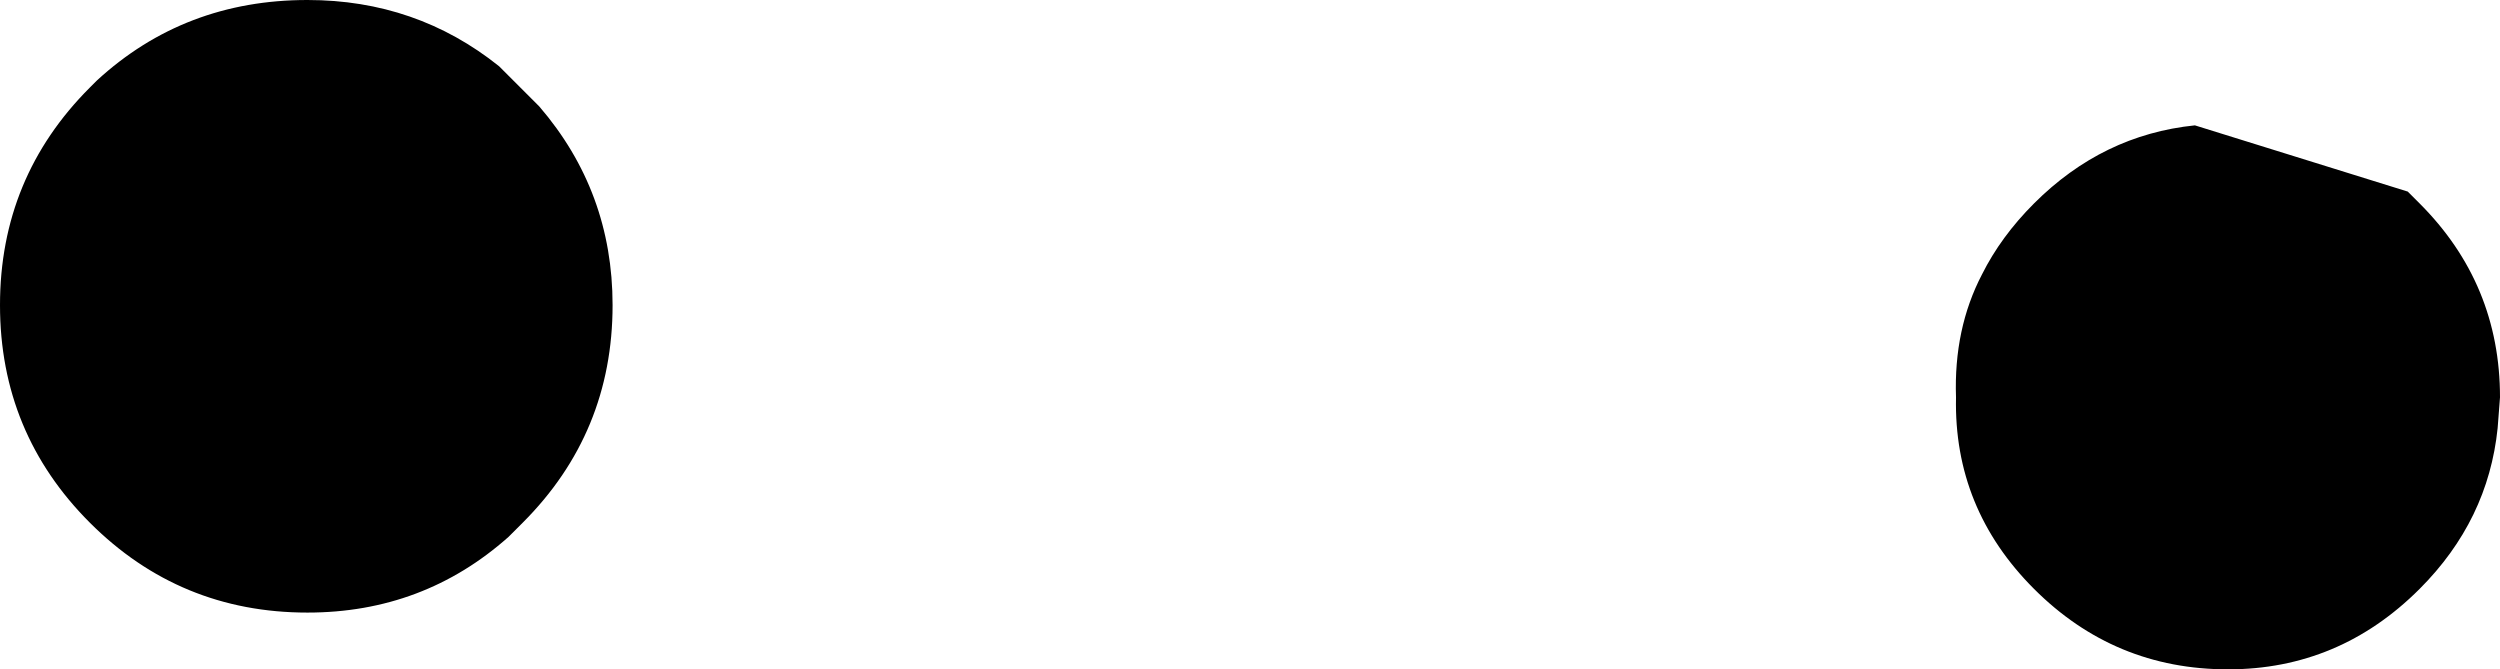 <?xml version="1.0" encoding="UTF-8" standalone="no"?>
<svg xmlns:xlink="http://www.w3.org/1999/xlink" height="14.15px" width="52.85px" xmlns="http://www.w3.org/2000/svg">
  <g transform="matrix(1.0, 0.0, 0.0, 1.0, -182.3, -142.35)">
    <path d="M228.7 145.0 L233.2 146.4 233.45 146.65 Q235.15 148.35 235.15 150.75 L235.1 151.4 Q234.9 153.35 233.45 154.8 231.75 156.5 229.4 156.5 227.0 156.5 225.3 154.8 223.6 153.1 223.65 150.75 223.6 149.3 224.2 148.15 224.6 147.35 225.3 146.65 226.75 145.2 228.7 145.0 M184.35 144.05 Q186.2 142.35 188.8 142.35 191.1 142.35 192.85 143.75 L193.7 144.6 Q195.25 146.4 195.25 148.8 195.25 151.5 193.35 153.4 L193.05 153.7 Q191.25 155.3 188.8 155.3 186.1 155.3 184.2 153.4 182.3 151.5 182.3 148.8 182.3 146.1 184.2 144.2 L184.35 144.05" fill="#000000" fill-rule="evenodd" stroke="none"/>
  </g>
</svg>
